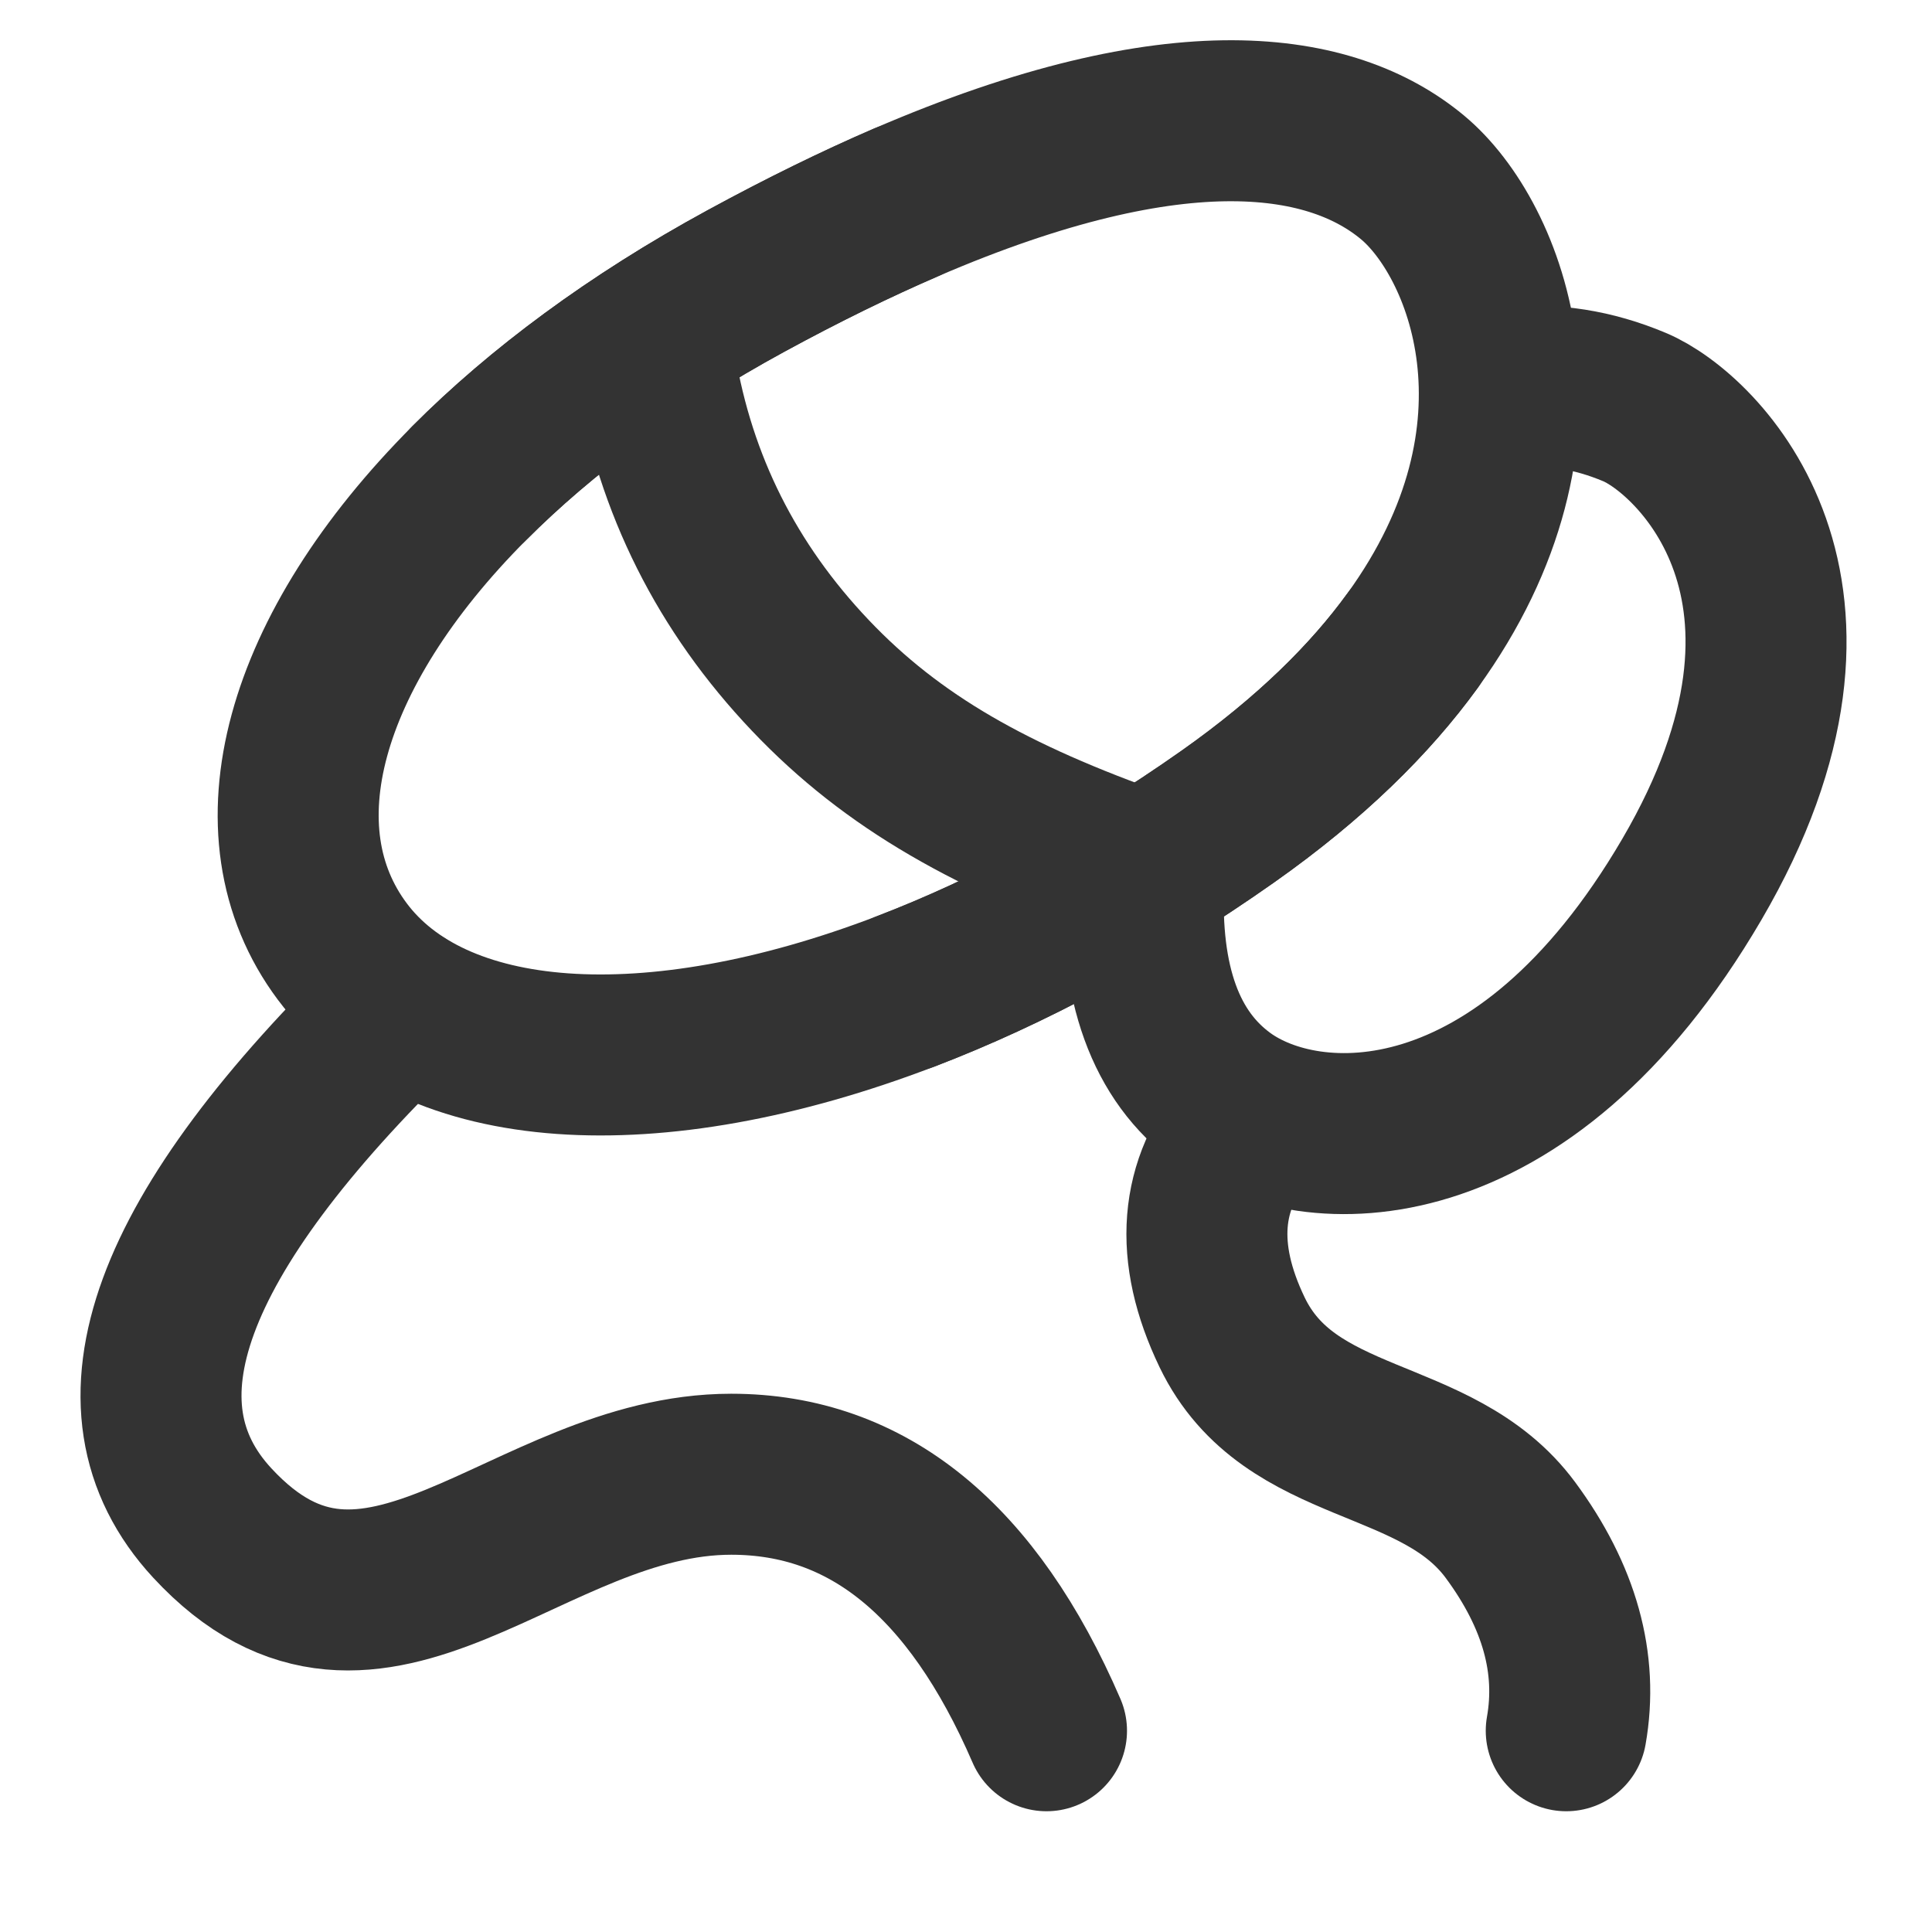 <?xml version="1.0" encoding="UTF-8"?><svg width="24" height="24" viewBox="0 0 48 48" fill="none" xmlns="http://www.w3.org/2000/svg"><path d="M28.416 21.847C28.3 24.433 28.958 26.246 30.39 27.285C32.538 28.845 37.837 29.027 42.034 21.847C46.231 14.666 42.16 10.765 40.613 10.115C39.582 9.681 38.546 9.519 37.504 9.627" stroke="#333" stroke-width="4" stroke-linecap="round"/><path d="M31.014 28.006C29.793 29.42 29.659 31.118 30.611 33.1C32.04 36.074 35.699 35.539 37.528 38.016C38.747 39.667 39.209 41.328 38.913 43" stroke="#333" stroke-width="4" stroke-linecap="round"/><path fill-rule="evenodd" clip-rule="evenodd" d="M8.504 23.64C10.764 26.661 16.166 27.055 22.5 24.631C25.064 23.649 27.782 22.205 30.505 20.287C32.558 18.84 34.045 17.364 35.092 15.92C38.863 10.716 36.916 5.922 35.092 4.406C33.116 2.764 29.322 2.089 22.5 5.033C21.278 5.561 19.958 6.205 18.535 6.98C15.737 8.503 13.434 10.223 11.662 12C7.5 16.175 6.277 20.662 8.504 23.64Z" fill="none" stroke="#333" stroke-width="4"/><path d="M16.245 8.839C16.684 11.789 17.916 14.368 19.942 16.576C21.967 18.785 24.388 20.195 28 21.5" stroke="#333" stroke-width="4" stroke-linecap="round"/><path d="M9.981 25C4.156 30.65 2.586 34.929 5.271 37.835C9.299 42.194 13.088 36.627 18.167 36.627C21.552 36.627 24.164 38.751 26 43" stroke="#333" stroke-width="4" stroke-linecap="round"/><path d="M35.092 15.92C34.045 17.364 32.558 18.84 30.505 20.287C27.782 22.205 25.064 23.649 22.5 24.631" stroke="#333" stroke-width="4" stroke-linecap="round"/><path d="M22.5 5.033C21.278 5.561 19.958 6.205 18.534 6.98C15.737 8.503 13.434 10.223 11.662 12" stroke="#333" stroke-width="4" stroke-linecap="round"/></svg>